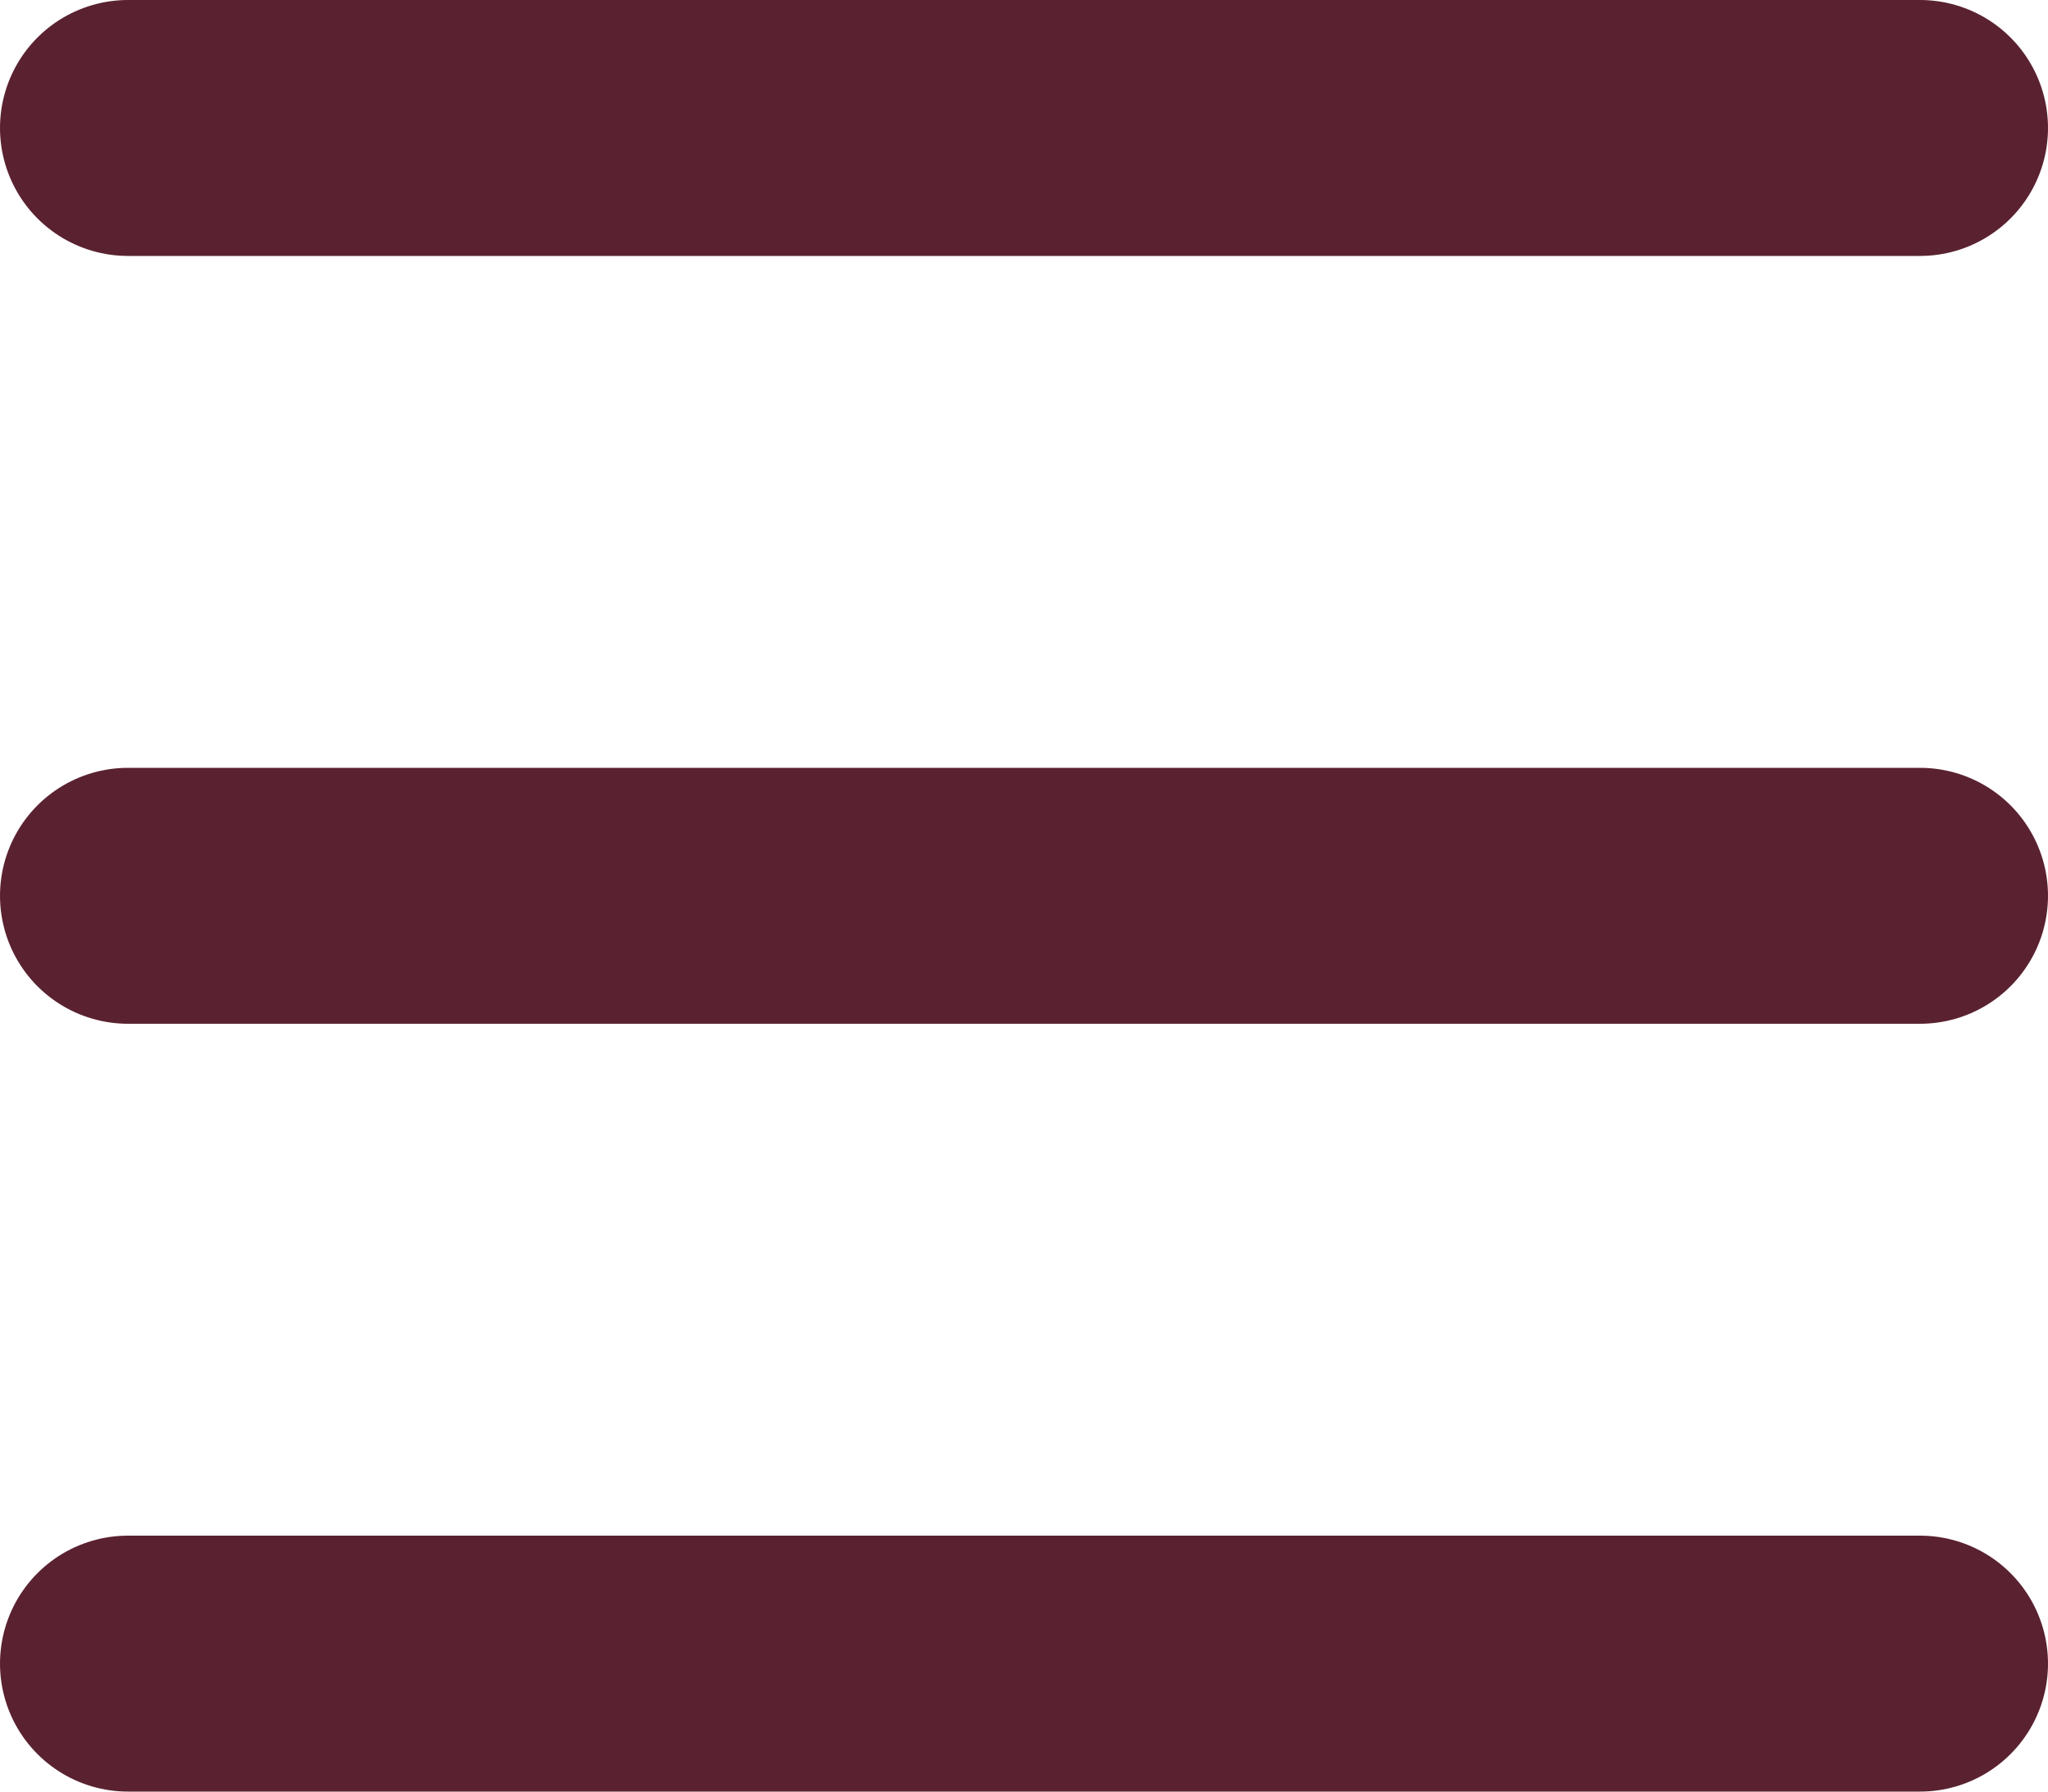 <svg width="16" height="14" viewBox="0 0 16 14" fill="none" xmlns="http://www.w3.org/2000/svg">
<line x1="1" y1="1" x2="15" y2="1" stroke="#5A2230" stroke-width="2" stroke-linecap="round"/>
<line x1="1" y1="7" x2="15" y2="7" stroke="#5A2230" stroke-width="2" stroke-linecap="round"/>
<line x1="1" y1="13" x2="15" y2="13" stroke="#5A2230" stroke-width="2" stroke-linecap="round"/>
</svg>
